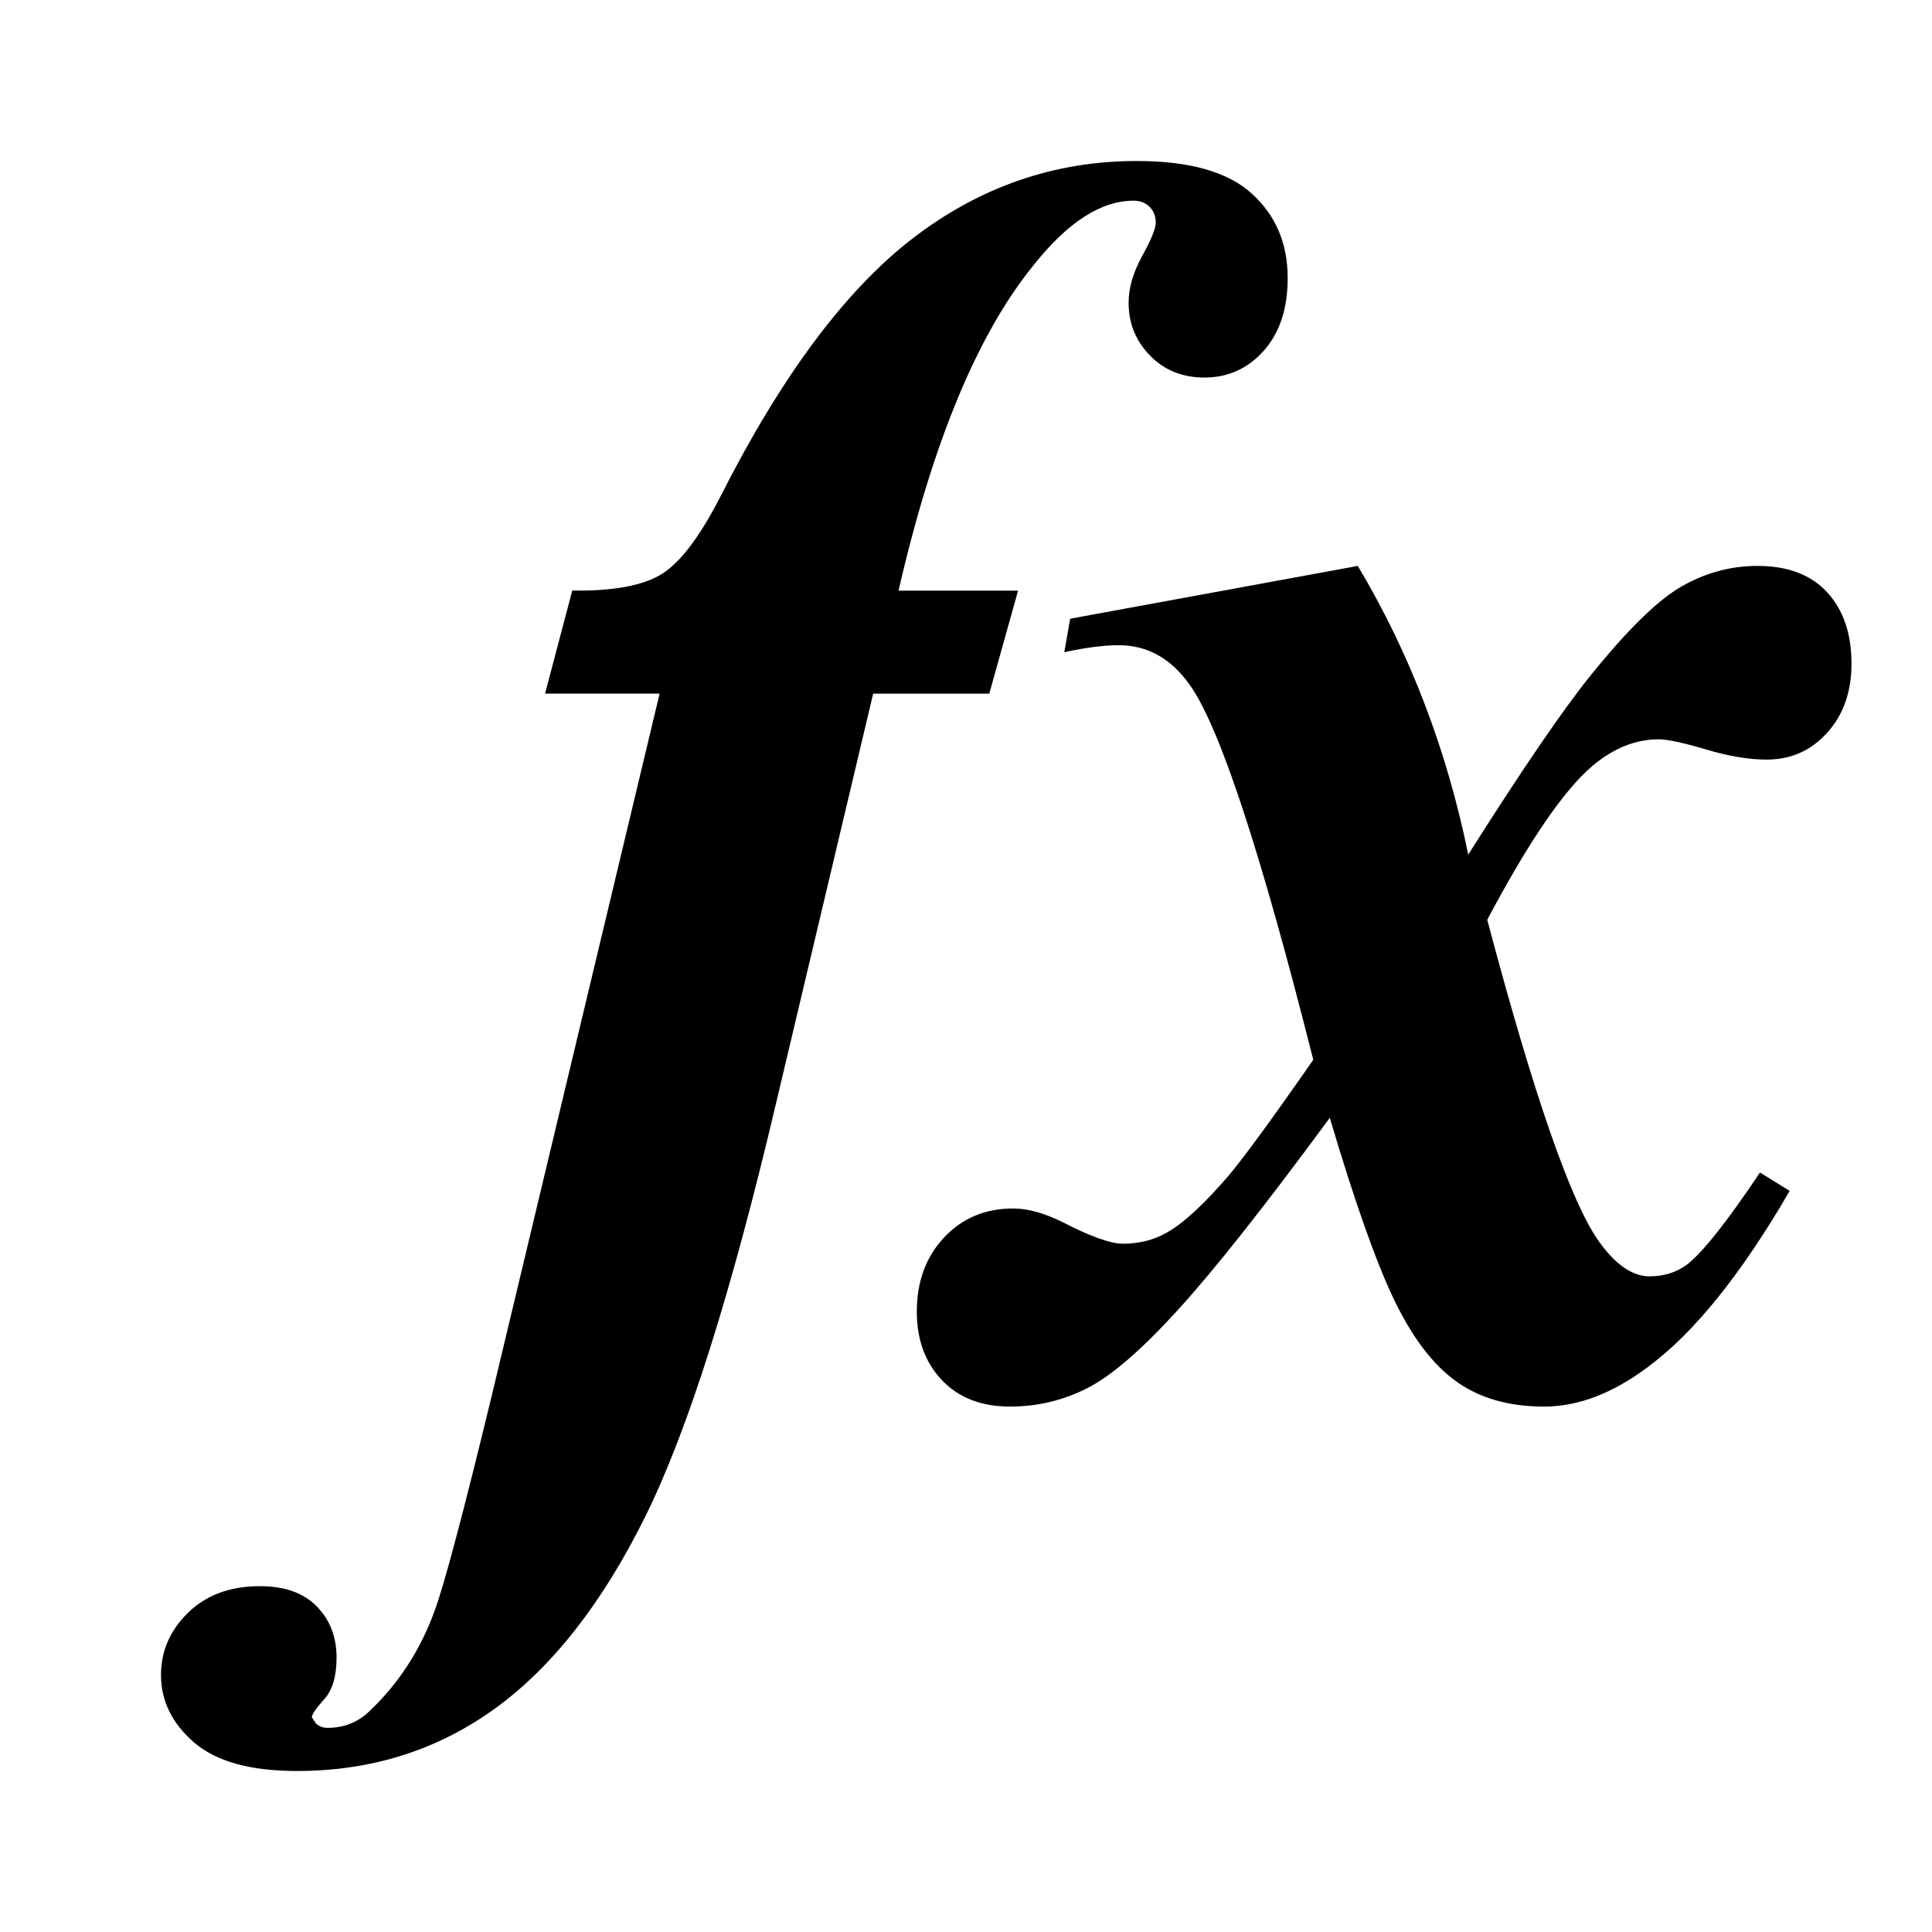 <svg fill="currentColor" viewBox="0 0 24 24" xmlns="http://www.w3.org/2000/svg">
  <path d="M10.847 8.616L9.649 13.668C9.089 16.052 8.543 17.779 8.01 18.851C7.478 19.922 6.855 20.715 6.142 21.229C5.428 21.743 4.611 22 3.689 22C3.109 22 2.683 21.881 2.41 21.645C2.137 21.408 2 21.129 2 20.808C2 20.509 2.113 20.251 2.338 20.032C2.563 19.813 2.86 19.704 3.229 19.704C3.536 19.704 3.771 19.788 3.935 19.955C4.099 20.123 4.181 20.335 4.181 20.59C4.181 20.823 4.13 20.996 4.027 21.109C3.925 21.222 3.874 21.297 3.874 21.333L3.925 21.41C3.966 21.447 4.014 21.464 4.068 21.464C4.273 21.464 4.447 21.395 4.59 21.256C4.952 20.914 5.222 20.498 5.399 20.01C5.522 19.675 5.757 18.789 6.105 17.353L8.194 8.616H6.771L7.109 7.336C7.621 7.344 7.993 7.274 8.225 7.128C8.457 6.982 8.703 6.654 8.962 6.144C9.713 4.664 10.505 3.603 11.337 2.962C12.17 2.321 13.098 2 14.122 2C14.777 2 15.254 2.135 15.55 2.405C15.848 2.674 15.996 3.024 15.996 3.455C15.996 3.834 15.897 4.134 15.699 4.357C15.501 4.579 15.255 4.69 14.962 4.69C14.689 4.69 14.463 4.599 14.286 4.417C14.108 4.235 14.02 4.016 14.02 3.761C14.02 3.579 14.076 3.385 14.188 3.181C14.301 2.978 14.357 2.839 14.357 2.766C14.357 2.686 14.332 2.62 14.28 2.569C14.229 2.518 14.162 2.493 14.081 2.493C13.678 2.493 13.265 2.759 12.842 3.291C12.146 4.144 11.586 5.493 11.162 7.337H12.647L12.289 8.617H10.847V8.616Z" />
  <path d="M13.294 7.686L16.867 7.03C17.515 8.116 17.973 9.312 18.239 10.616C18.908 9.559 19.413 8.82 19.754 8.397C20.212 7.828 20.589 7.458 20.886 7.287C21.183 7.116 21.498 7.03 21.833 7.03C22.208 7.03 22.496 7.139 22.698 7.358C22.899 7.577 23 7.872 23 8.244C23 8.594 22.899 8.88 22.698 9.102C22.497 9.325 22.246 9.436 21.946 9.436C21.727 9.436 21.476 9.394 21.193 9.31C20.91 9.226 20.714 9.184 20.604 9.184C20.318 9.184 20.044 9.294 19.785 9.512C19.43 9.811 18.993 10.449 18.475 11.426C19.055 13.613 19.519 14.947 19.867 15.428C20.072 15.713 20.28 15.855 20.491 15.855C20.669 15.855 20.822 15.807 20.952 15.713C21.15 15.56 21.454 15.177 21.863 14.565L22.232 14.794C21.631 15.829 21.044 16.558 20.471 16.981C20.034 17.309 19.604 17.473 19.181 17.473C18.744 17.473 18.381 17.369 18.091 17.161C17.8 16.953 17.543 16.614 17.317 16.144C17.092 15.674 16.826 14.921 16.519 13.886C15.72 14.972 15.094 15.765 14.64 16.264C14.186 16.764 13.809 17.09 13.509 17.243C13.209 17.396 12.888 17.473 12.546 17.473C12.191 17.473 11.91 17.364 11.701 17.145C11.493 16.926 11.389 16.642 11.389 16.292C11.389 15.92 11.502 15.614 11.727 15.373C11.952 15.133 12.239 15.012 12.587 15.012C12.771 15.012 12.979 15.071 13.212 15.188C13.553 15.363 13.799 15.45 13.949 15.45C14.146 15.45 14.324 15.406 14.481 15.319C14.686 15.209 14.945 14.972 15.259 14.608C15.45 14.382 15.802 13.901 16.314 13.165C15.659 10.569 15.147 9.017 14.778 8.506C14.546 8.178 14.252 8.015 13.897 8.015C13.713 8.015 13.488 8.044 13.221 8.102L13.294 7.686Z" />
</svg>